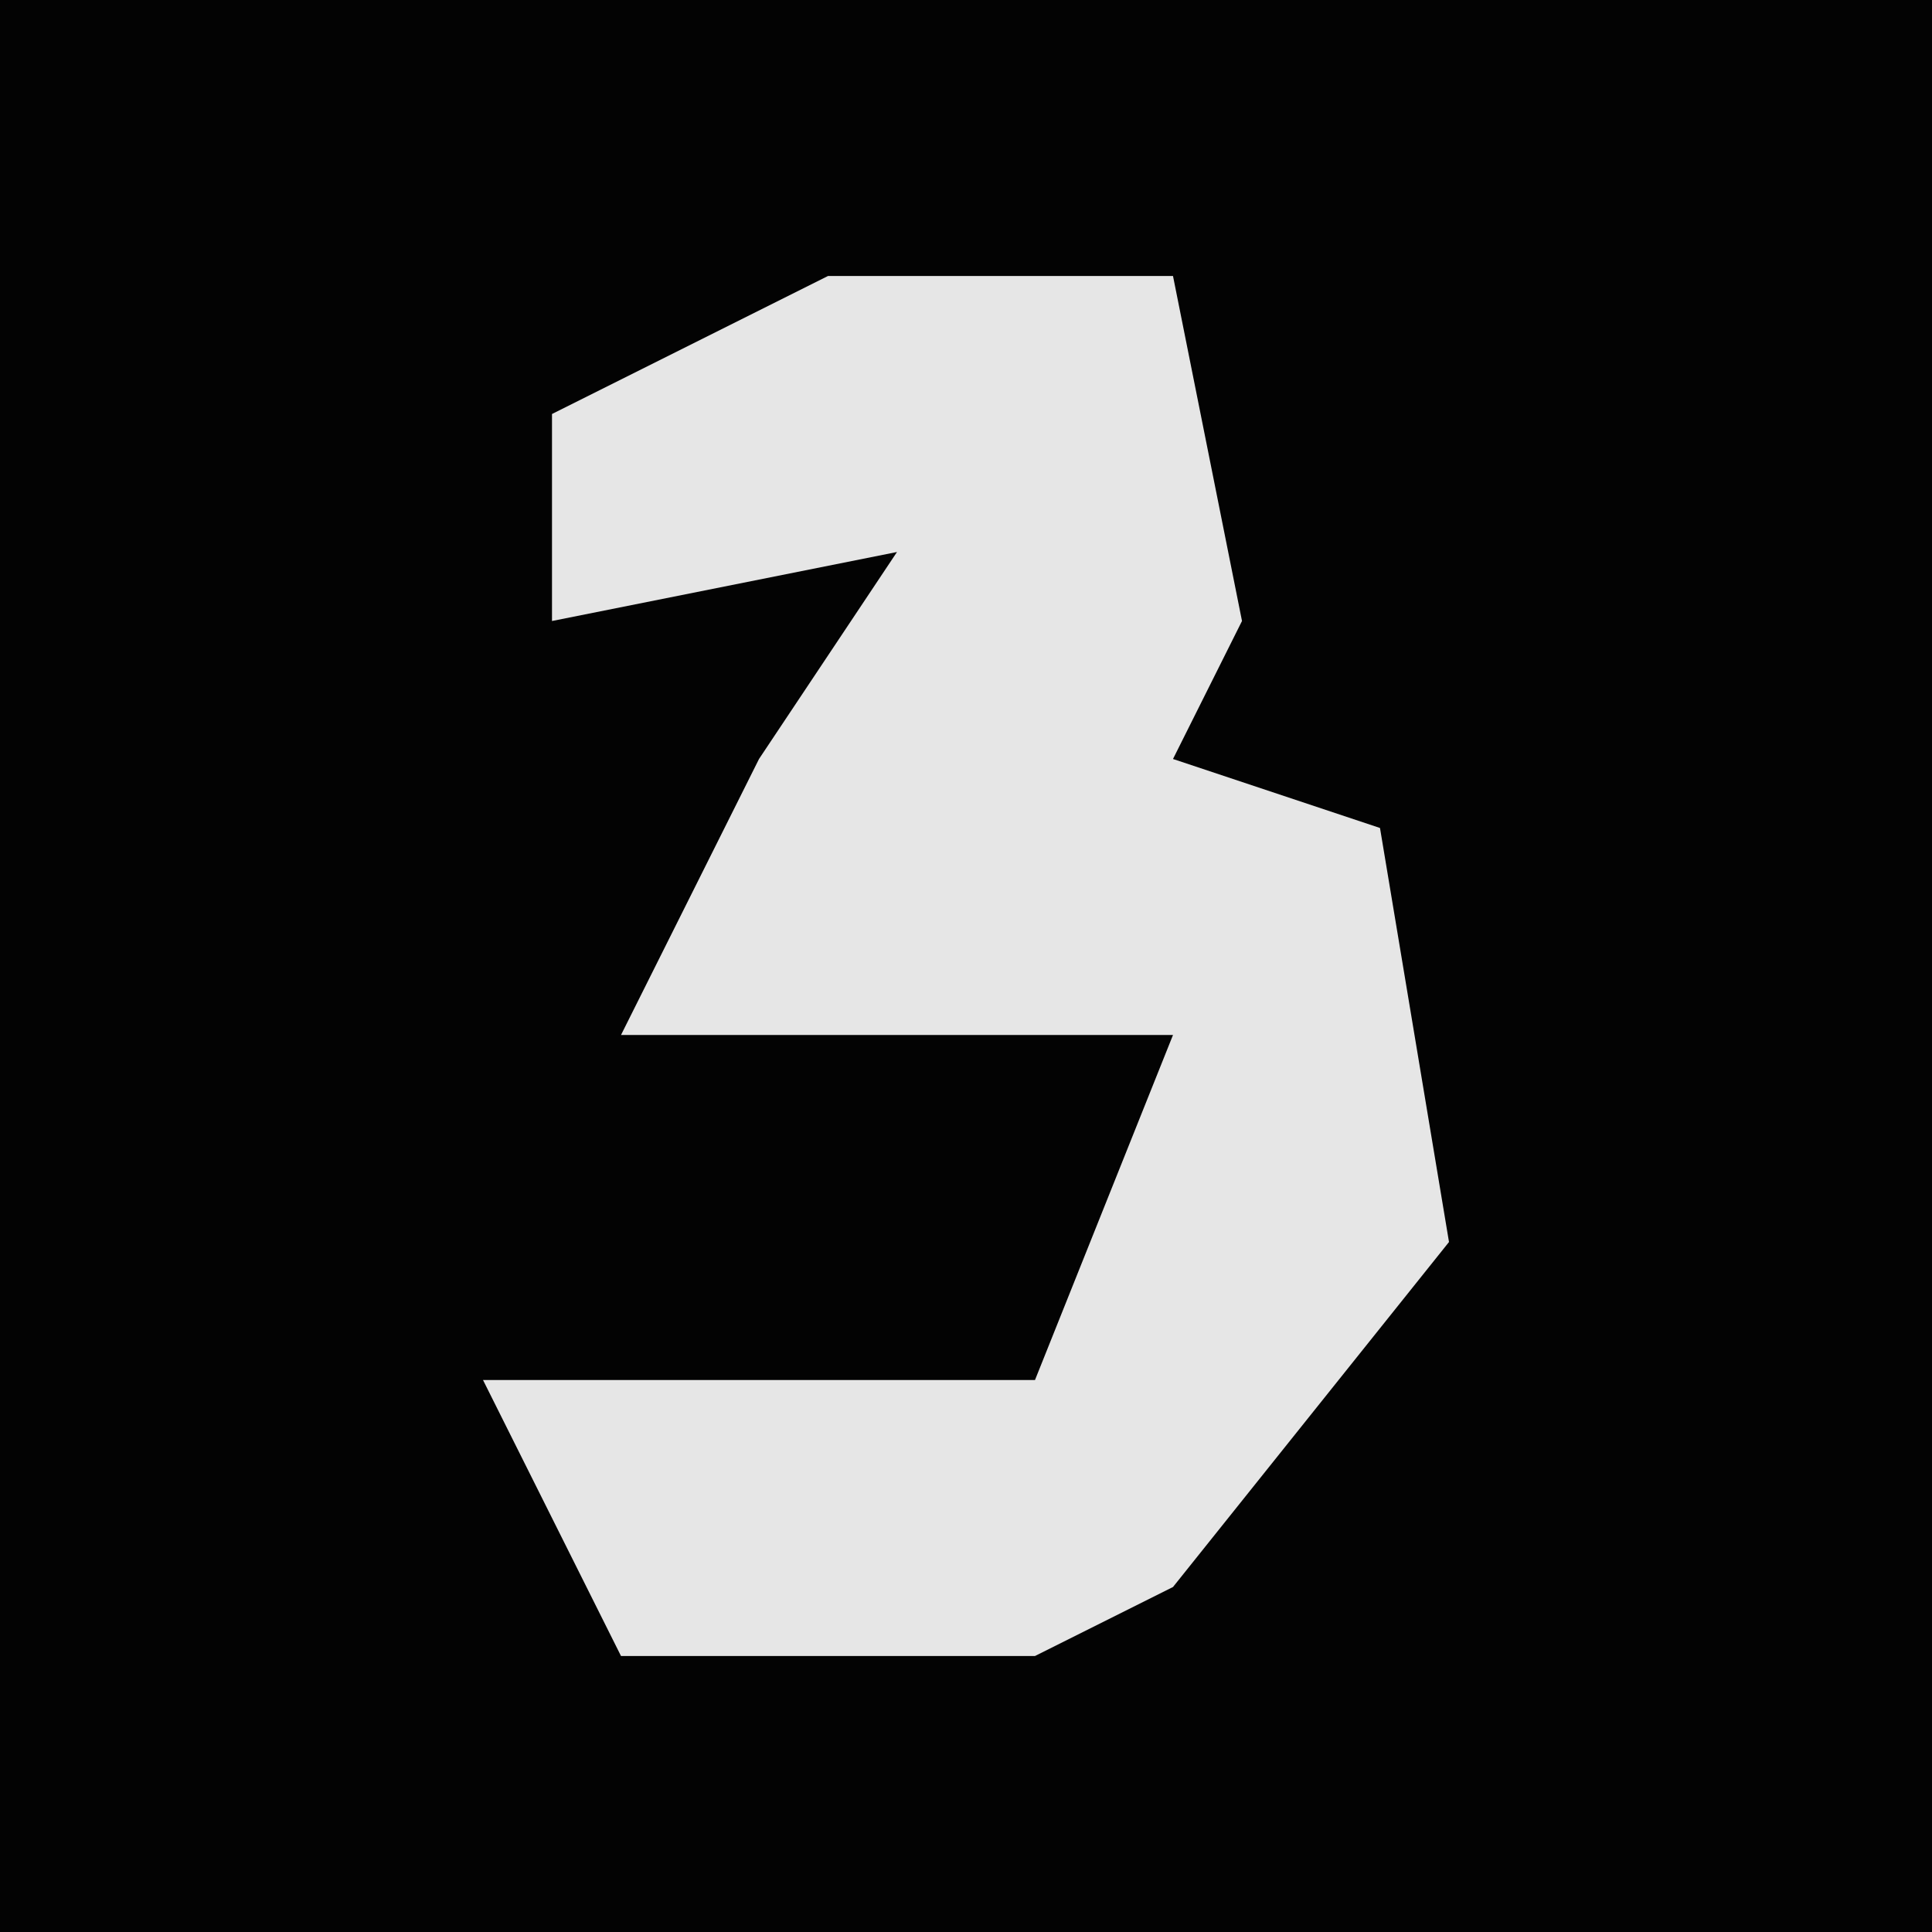 <?xml version="1.0" encoding="UTF-8"?>
<svg version="1.1" xmlns="http://www.w3.org/2000/svg" width="28" height="28">
<path d="M0,0 L28,0 L28,28 L0,28 Z " fill="#030303" transform="translate(0,0)"/>
<path d="M0,0 L5,0 L6,5 L5,7 L8,8 L9,14 L5,19 L3,20 L-3,20 L-5,16 L3,16 L5,11 L-3,11 L-1,7 L1,4 L-4,5 L-4,2 Z " fill="#E6E6E6" transform="translate(12,4)"/>
</svg>
